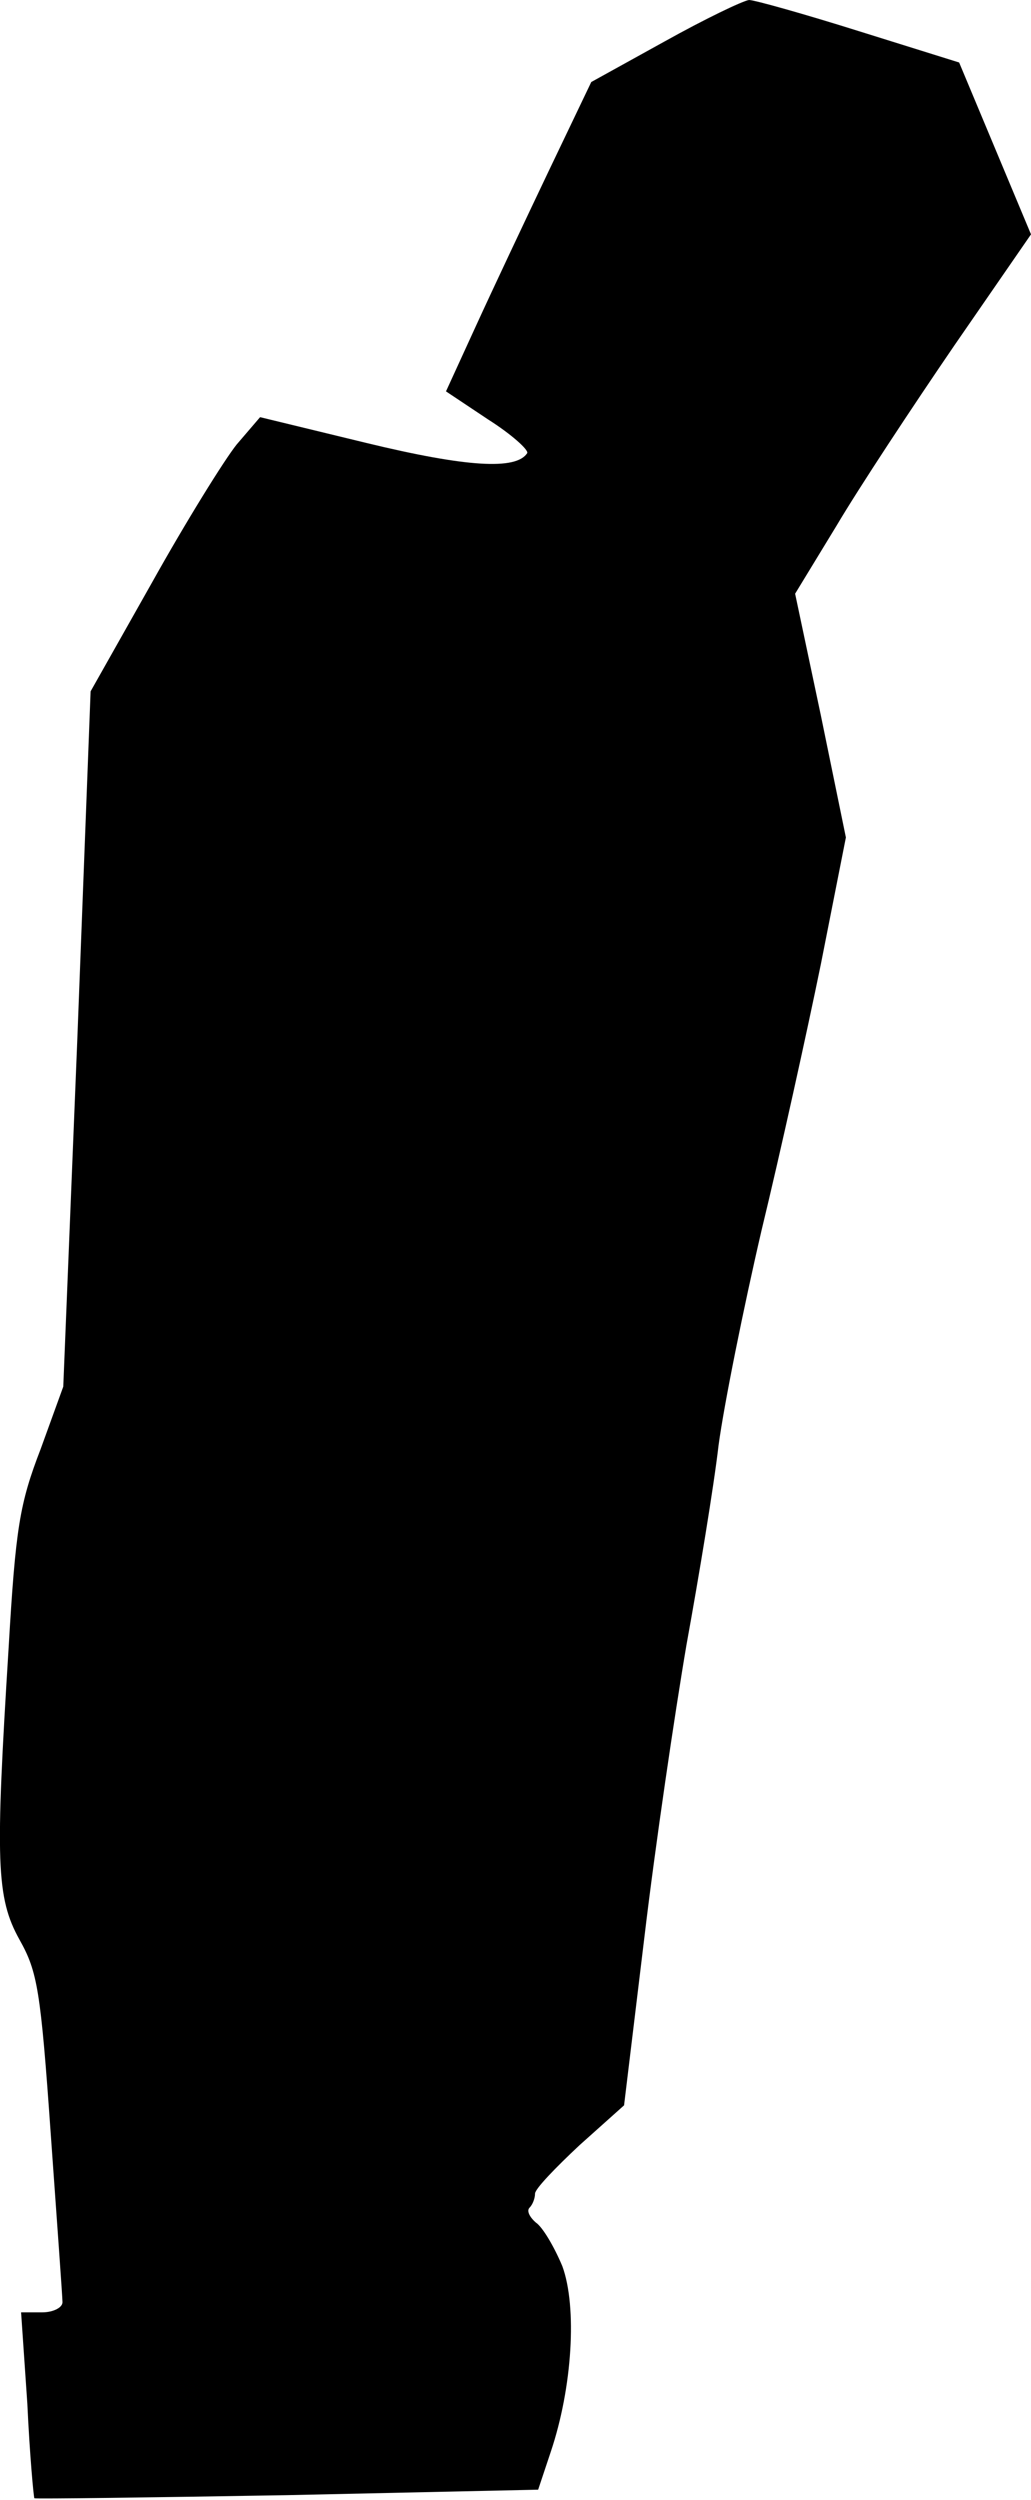 <?xml version="1.0" standalone="no"?>
<!DOCTYPE svg PUBLIC "-//W3C//DTD SVG 20010904//EN"
 "http://www.w3.org/TR/2001/REC-SVG-20010904/DTD/svg10.dtd">
<svg version="1.0" xmlns="http://www.w3.org/2000/svg"
 width="132pt" height="320pt" viewBox="0 0 132 320"
 preserveAspectRatio="xMidYMid meet">
<g transform="translate(0,320) scale(0.1,-0.1)"
fill="#000000" stroke="none">
<path fill="#000000" stroke="none" d="M851 3147 l-94 -52 -55 -115 c-30 -63
-72 -152 -93 -198 l-38 -83 54 -36 c30 -19 52 -39 50 -43 -14 -22 -78 -18
-206 13 l-136 33 -30 -35 c-16 -20 -65 -99 -108 -176 l-79 -140 -17 -445 -18
-445 -29 -80 c-27 -70 -32 -101 -41 -255 -17 -273 -16 -319 14 -373 23 -41 27
-64 40 -249 8 -112 15 -209 15 -215 0 -7 -12 -13 -26 -13 l-27 0 8 -117 c3
-65 8 -119 9 -121 2 -1 148 1 324 4 l321 7 16 48 c28 83 34 186 15 238 -10 24
-25 50 -34 56 -8 7 -12 15 -8 19 4 4 7 12 7 18 0 6 26 33 57 62 l57 51 26 215
c14 118 39 287 54 375 16 88 35 203 41 255 7 52 32 176 55 275 24 99 58 253
76 341 l32 162 -32 156 -33 156 53 87 c29 49 97 152 151 231 l98 142 -46 110
-46 110 -128 40 c-70 22 -134 40 -141 40 -8 -1 -56 -24 -108 -53z"/>
</g>
</svg>

